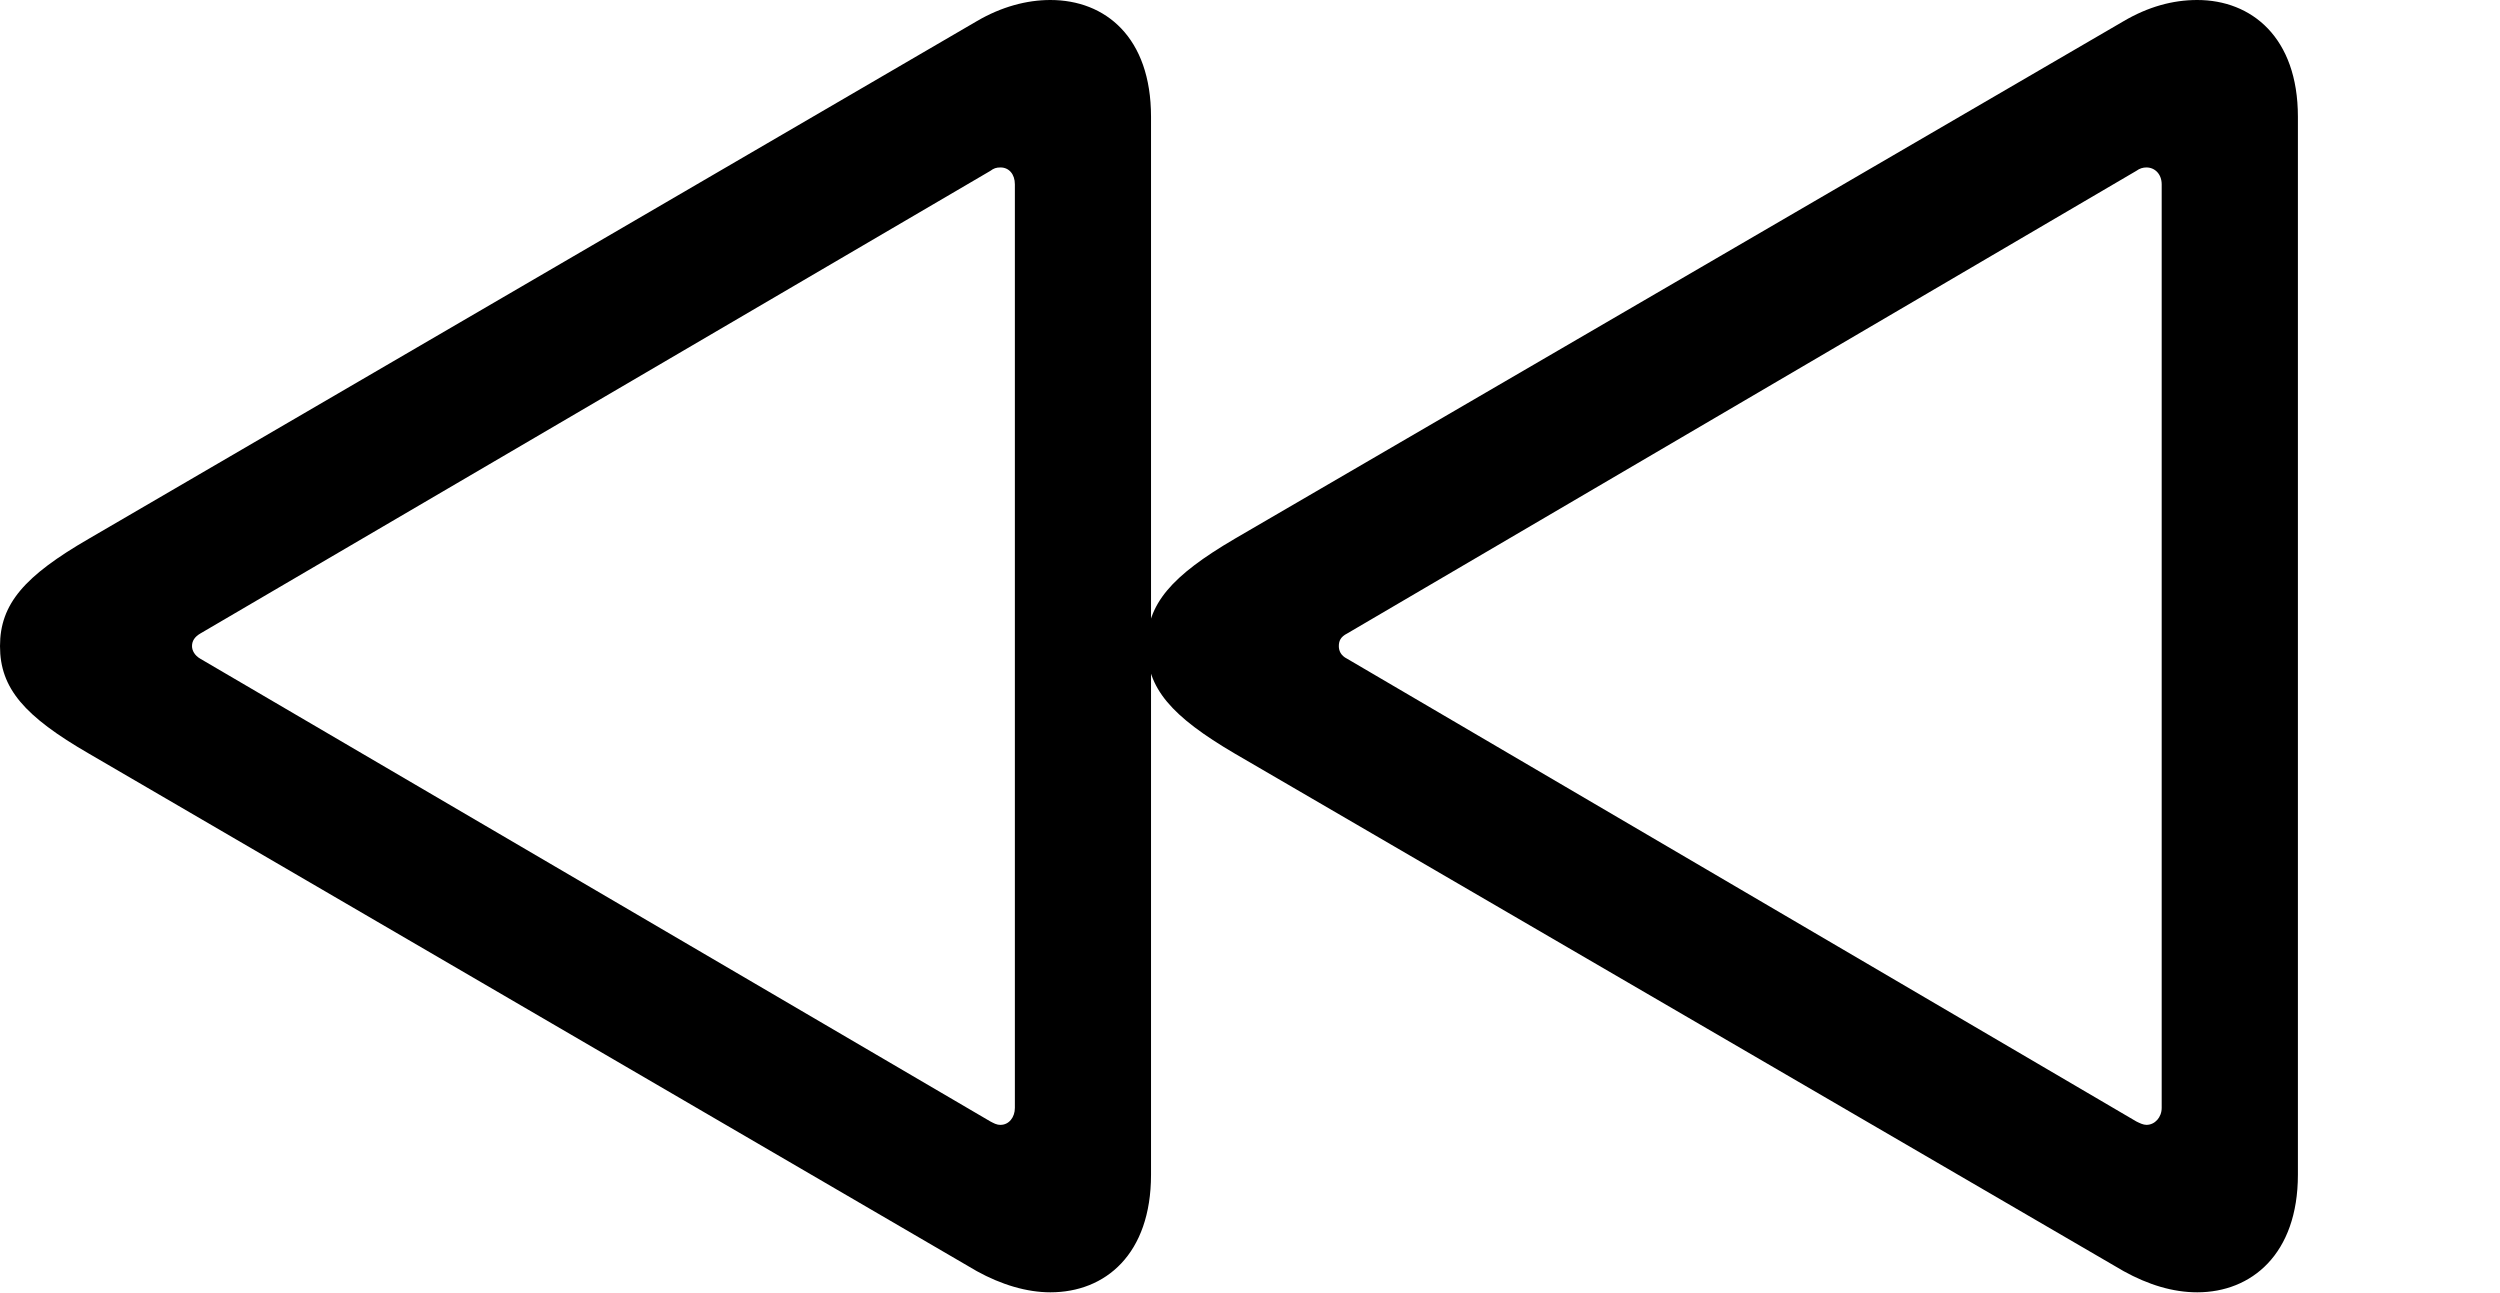 <svg version="1.1" xmlns="http://www.w3.org/2000/svg" xmlns:xlink="http://www.w3.org/1999/xlink" viewBox="0 0 40.414 20.904">
 <g>
  
  <path d="M37.147 18.99L37.147 1.887C37.147 0.602 36.395 0 35.52 0C35.123 0 34.727 0.109 34.33 0.342L19.961 8.709C18.936 9.311 18.539 9.762 18.539 10.445C18.539 11.129 18.936 11.58 19.961 12.182L34.33 20.549C34.727 20.768 35.123 20.891 35.52 20.891C36.395 20.891 37.147 20.275 37.147 18.99ZM34.945 17.91C34.945 18.061 34.836 18.184 34.699 18.184C34.645 18.184 34.59 18.156 34.535 18.129L21.779 10.65C21.67 10.596 21.643 10.514 21.643 10.445C21.643 10.363 21.67 10.295 21.779 10.24L34.535 2.762C34.59 2.721 34.645 2.707 34.699 2.707C34.836 2.707 34.945 2.816 34.945 2.98ZM18.607 18.99L18.607 1.887C18.607 0.602 17.869 0 16.98 0C16.598 0 16.188 0.109 15.791 0.342L1.436 8.709C0.396 9.311 0 9.762 0 10.445C0 11.129 0.396 11.58 1.436 12.182L15.791 20.549C16.188 20.768 16.598 20.891 16.98 20.891C17.869 20.891 18.607 20.275 18.607 18.99ZM16.406 17.91C16.406 18.061 16.311 18.184 16.174 18.184C16.105 18.184 16.064 18.156 16.01 18.129L3.24 10.65C3.145 10.596 3.104 10.514 3.104 10.445C3.104 10.363 3.145 10.295 3.24 10.24L16.01 2.762C16.064 2.721 16.105 2.707 16.174 2.707C16.311 2.707 16.406 2.816 16.406 2.98Z" style="fill:hsl(0 0 0/0.85)"></path>
 </g>
</svg>